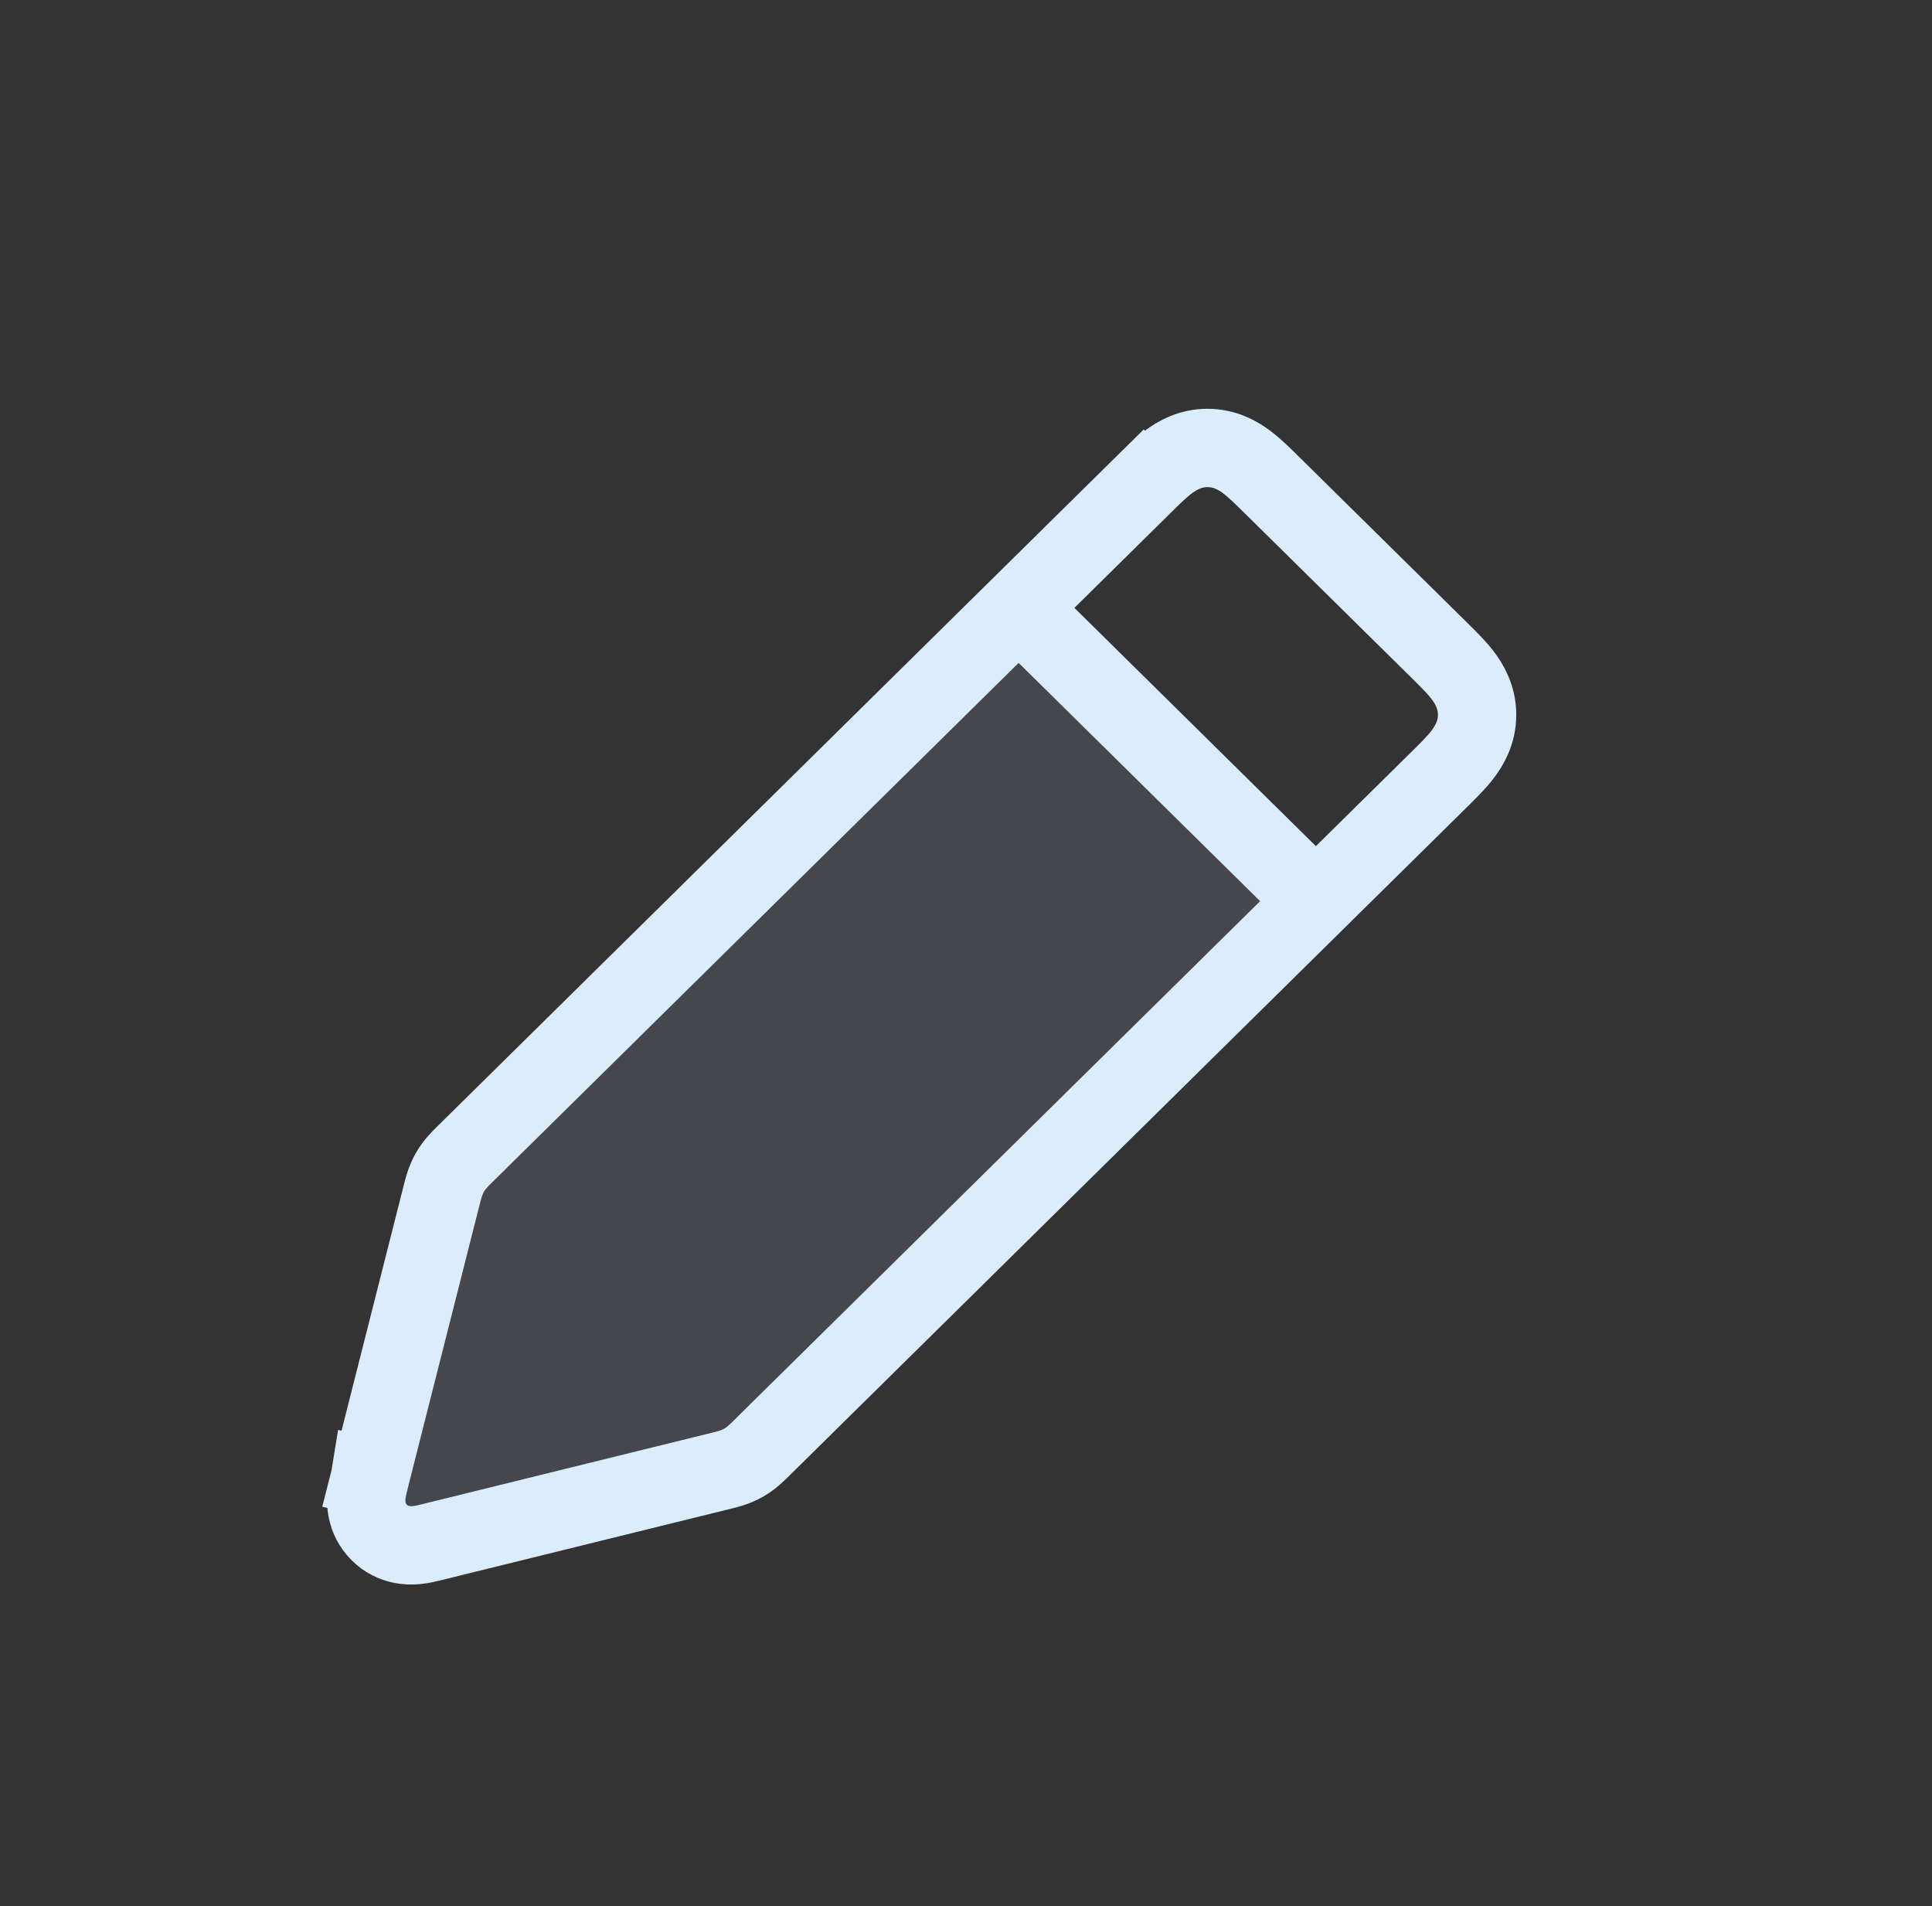 <svg width="74" height="73" viewBox="0 0 74 73" fill="none" xmlns="http://www.w3.org/2000/svg">
<rect x="0" y="0" width="74" height="73" fill="#333333" stroke="none"/>
<path d="M38.542 22.812L17.393 43.676C17.177 43.888 17.069 43.995 16.998 44.126C16.927 44.257 16.897 44.405 16.837 44.702L14.024 58.577C13.957 58.91 13.923 59.076 14.017 59.171C14.112 59.266 14.278 59.233 14.611 59.167L28.702 56.387C28.995 56.329 29.141 56.3 29.271 56.232C29.401 56.163 29.507 56.058 29.72 55.849L50.875 34.979L38.542 22.812Z" fill="#7E869E" fill-opacity="0.25"/>
<path d="M14.167 56.615L15.616 56.982L14.167 56.615C14.165 56.627 14.161 56.639 14.158 56.652C14.122 56.792 14.061 57.032 14.039 57.251C14.012 57.51 13.993 58.153 14.52 58.683L14.52 58.683C15.046 59.212 15.689 59.198 15.948 59.173C16.168 59.152 16.408 59.093 16.548 59.058C16.561 59.054 16.574 59.051 16.585 59.048L27.575 56.338C27.576 56.338 27.576 56.338 27.576 56.338C27.593 56.334 27.611 56.329 27.631 56.325C27.83 56.277 28.16 56.197 28.464 56.027C28.769 55.856 29.009 55.616 29.154 55.472C29.169 55.457 29.183 55.444 29.195 55.431L55.11 29.867C55.127 29.851 55.143 29.834 55.16 29.818C55.456 29.526 55.775 29.211 56.008 28.91C56.281 28.556 56.576 28.049 56.576 27.375C56.576 26.701 56.281 26.194 56.008 25.84C55.775 25.539 55.456 25.224 55.16 24.932C55.143 24.916 55.127 24.9 55.11 24.883L48.708 18.568C48.692 18.552 48.676 18.536 48.659 18.52C48.371 18.235 48.059 17.927 47.76 17.702C47.41 17.438 46.91 17.155 46.25 17.155C45.59 17.155 45.09 17.438 44.74 17.702C44.441 17.927 44.129 18.235 43.841 18.52C43.824 18.536 43.808 18.552 43.792 18.568L44.845 19.636L43.792 18.568L17.844 44.165C17.831 44.178 17.817 44.191 17.802 44.206C17.654 44.351 17.407 44.591 17.232 44.898C17.056 45.206 16.973 45.539 16.923 45.741C16.918 45.761 16.913 45.78 16.909 45.797L14.167 56.615Z" stroke="#DBEDFC" stroke-width="3"/>
<path d="M38.542 22.812L50.875 34.979" stroke="#DBEDFC" stroke-width="3"/>
</svg>
